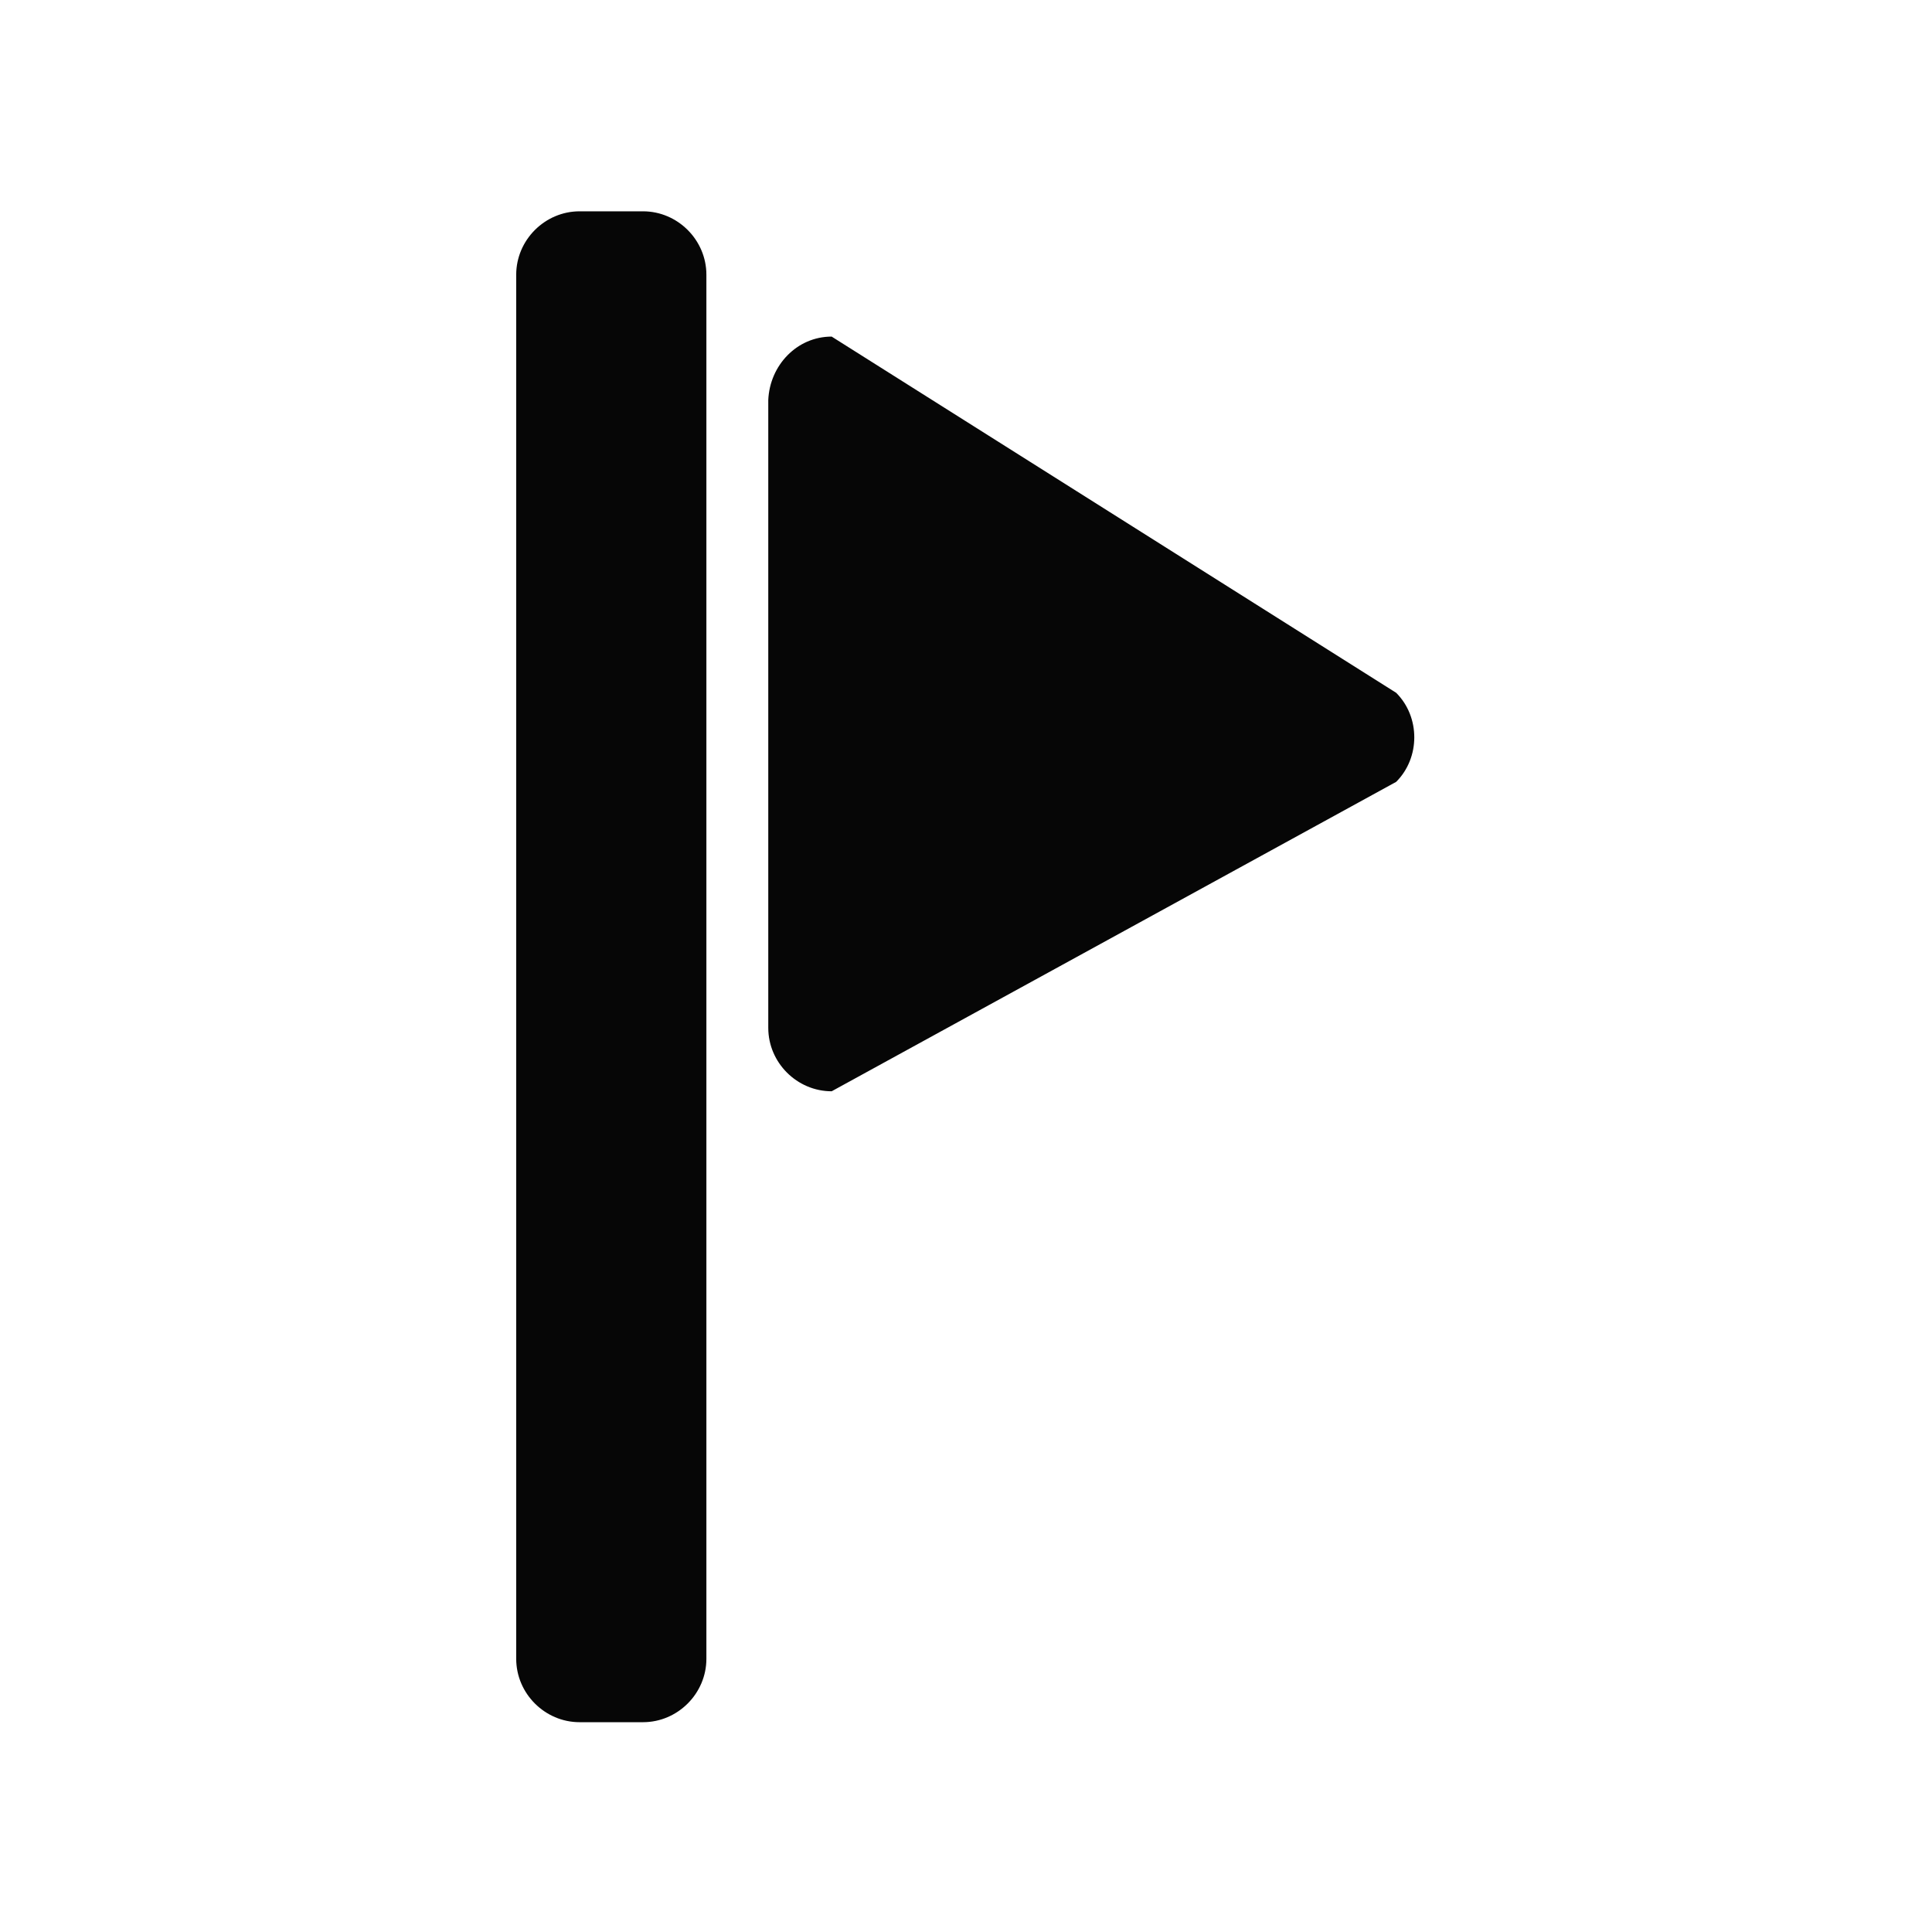 <?xml version="1.0" encoding="utf-8"?>
<!-- Generator: Adobe Illustrator 18.0.0, SVG Export Plug-In . SVG Version: 6.00 Build 0)  -->
<!DOCTYPE svg PUBLIC "-//W3C//DTD SVG 1.1//EN" "http://www.w3.org/Graphics/SVG/1.1/DTD/svg11.dtd">
<svg version="1.1" id="Calque_1" xmlns="http://www.w3.org/2000/svg" xmlns:xlink="http://www.w3.org/1999/xlink" x="0px" y="0px"
	 viewBox="0 0 128 128" enable-background="new 0 0 128 128" xml:space="preserve">
<path fill="#060606" d="M38.4,14h4.2c2.3,0,4.2,1.9,4.2,4.2v91.7c0,2.3-1.9,4.2-4.2,4.2h-4.2c-2.3,0-4.2-1.9-4.2-4.2V18.2
	C34.2,15.9,36.1,14,38.4,14z M55.1,22.3l37.4,23.6c1.6,1.6,1.6,4.3,0,5.9L55.1,72.3c-2.3,0-4.2-1.9-4.2-4.2V26.5
	C51,24.2,52.8,22.3,55.1,22.3z"/>
</svg>

